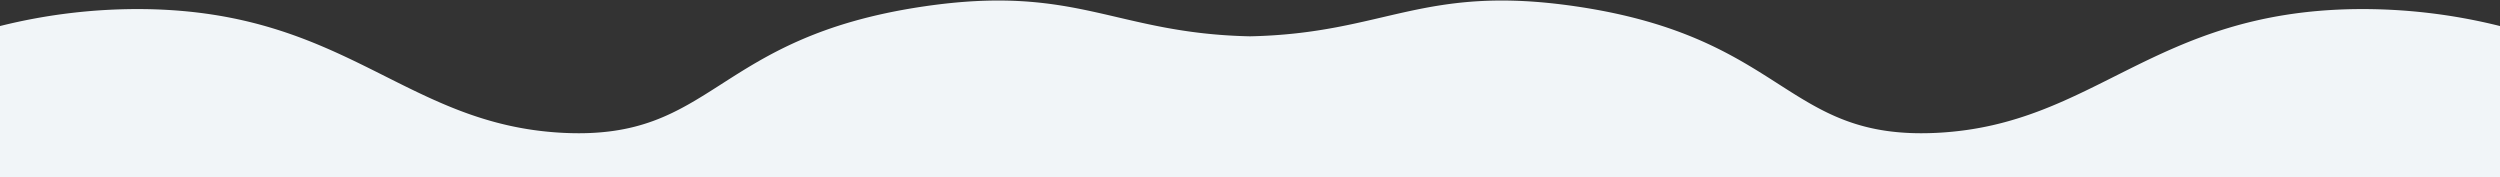 <svg xmlns="http://www.w3.org/2000/svg" width="1440" height="102" viewBox="0 0 1440 102"><rect x="0" y="0" width="1440" height="102" fill="#333333" stroke="none"/><defs><style>.a{fill:#f1f5f8;}</style></defs><title>mask</title><path class="a" d="M1356.75,5.25C1240,6.81,1206.75,71.78,1116,76.5c-87.86,4.57-86.42-54.76-207.75-72.75C819.48-9.42,798.09,19.28,720,20.92,641.91,19.28,620.52-9.42,531.75,3.75,410.42,21.75,411.86,81.07,324,76.5,233.23,71.78,200,6.81,83.25,5.25A327.161,327.161,0,0,0,0,15v87H1440V15A327.161,327.161,0,0,0,1356.75,5.25Z"/></svg>